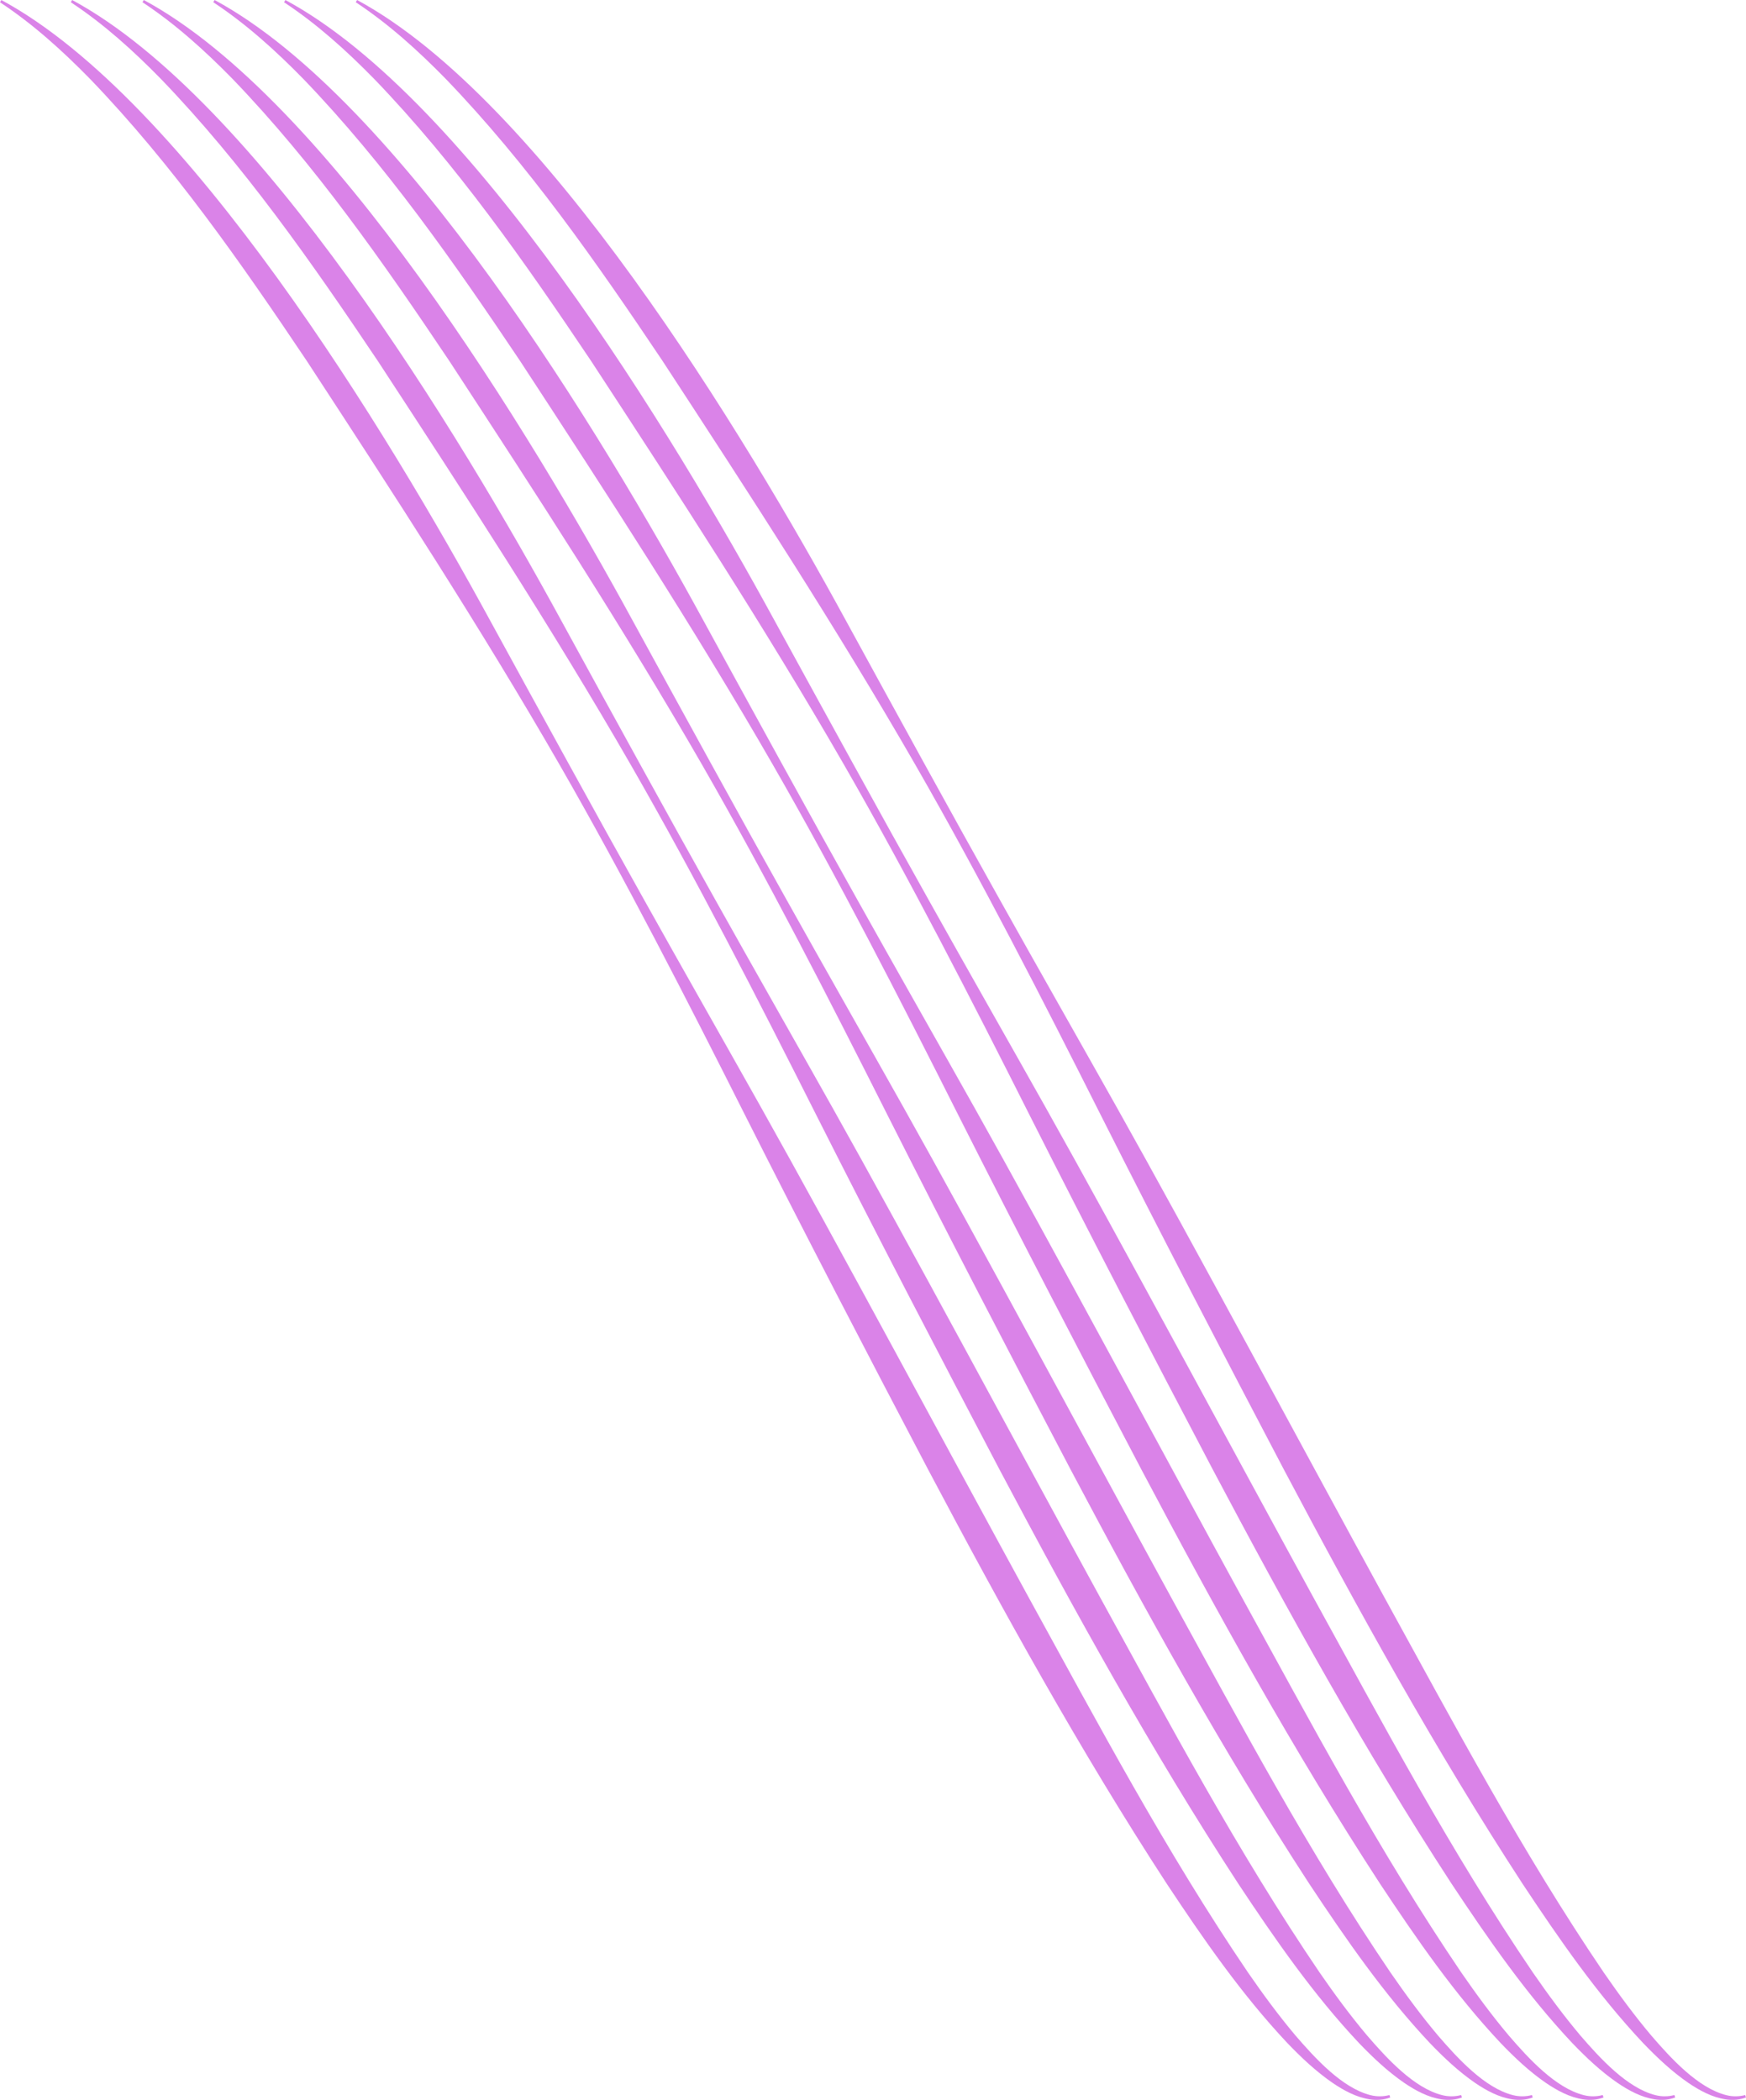 <svg width="1973" height="2373" viewBox="0 0 1973 2373" fill="none" xmlns="http://www.w3.org/2000/svg">
<path d="M1.49 0C211.203 113.124 439.102 490.405 554.147 701.762C605.311 795.342 676.497 925.276 727.805 1016.75C769.601 1091.65 818.298 1177.1 860.192 1251.77C942.409 1398.07 1079.54 1653.76 1161.64 1803.76C1240.82 1947.83 1317.99 2093.07 1410.29 2229.09C1427.18 2253.54 1444.78 2277.54 1463.92 2300.25C1485.88 2325.71 1516.68 2359.66 1548.79 2367.67C1555.78 2369.42 1563.11 2369.37 1570.07 2367.52L1571 2370.31C1563.69 2373.09 1555.61 2373.58 1547.91 2372.4C1532.56 2370.05 1518.56 2362.38 1505.89 2353.81C1487.08 2340.86 1470.34 2325.04 1454.62 2308.64C1402.92 2253.64 1359.87 2191.28 1318.31 2128.53C1220.01 1977.53 1132.97 1819.68 1048.74 1660.58C979.202 1528.18 909.852 1394.84 842.465 1261.27C775.553 1128.34 706.383 993.088 632.331 864.209C542.703 708.552 444.798 558.052 346.668 407.86C272.066 296.544 194.906 185.957 101.825 89.26C70.577 57.356 37.395 27.274 0 2.575L1.505 0.045L1.49 0Z" fill="#DA83E8"/>
<path d="M81.491 0C291.339 113.124 519.377 490.405 634.502 701.762C685.699 795.342 756.931 925.276 808.272 1016.75C850.095 1091.65 898.823 1177.1 940.744 1251.77C1023.01 1398.07 1160.23 1653.76 1242.39 1803.76C1321.61 1947.83 1398.83 2093.07 1491.19 2229.09C1508.1 2253.54 1525.71 2277.54 1544.86 2300.25C1566.83 2325.71 1597.66 2359.66 1629.78 2367.67C1636.78 2369.42 1644.11 2369.37 1651.08 2367.52L1652 2370.31C1644.7 2373.09 1636.6 2373.58 1628.9 2372.4C1613.54 2370.05 1599.54 2362.38 1586.85 2353.81C1568.03 2340.86 1551.28 2325.04 1535.56 2308.64C1483.82 2253.64 1440.74 2191.28 1399.15 2128.53C1300.8 1977.53 1213.7 1819.68 1129.41 1660.58C1059.83 1528.18 990.435 1394.84 923.006 1261.27C856.05 1128.34 786.836 993.088 712.736 864.209C623.051 708.552 525.084 558.052 426.89 407.86C352.241 296.544 275.031 185.957 181.89 89.26C150.622 57.311 117.419 27.229 80 2.529L81.506 0H81.491Z" fill="#DA83E8"/>
<path d="M162.49 0C372.204 113.124 600.097 490.405 715.15 701.762C766.314 795.342 837.501 925.276 888.808 1016.75C930.598 1091.65 979.302 1177.1 1021.2 1251.77C1103.41 1398.07 1240.54 1653.76 1322.65 1803.76C1401.82 1947.83 1478.99 2093.07 1571.29 2229.09C1588.18 2253.54 1605.79 2277.54 1624.93 2300.25C1646.89 2325.71 1677.69 2359.66 1709.8 2367.67C1716.79 2369.42 1724.11 2369.37 1731.08 2367.52L1732 2370.31C1724.7 2373.09 1716.61 2373.58 1708.92 2372.4C1693.57 2370.05 1679.57 2362.38 1666.89 2353.81C1648.08 2340.86 1631.35 2325.04 1615.63 2308.64C1563.92 2253.64 1520.88 2191.28 1479.32 2128.53C1381.02 1977.53 1293.98 1819.68 1209.75 1660.58C1140.21 1528.18 1070.86 1394.84 1003.47 1261.27C936.557 1128.34 867.387 993.088 793.334 864.209C703.705 708.507 605.793 558.007 507.67 407.815C433.067 296.498 355.907 185.912 262.825 89.215C231.577 57.311 198.395 27.229 161 2.529L162.505 0L162.49 0Z" fill="#DA83E8"/>
<path d="M242.49 0C452.204 113.124 680.097 490.405 795.15 701.762C846.314 795.342 917.501 925.276 968.808 1016.75C1010.6 1091.65 1059.29 1177.1 1101.2 1251.77C1183.41 1398.07 1320.54 1653.76 1402.64 1803.76C1481.82 1947.83 1558.99 2093.07 1651.29 2229.09C1668.18 2253.54 1685.79 2277.54 1704.93 2300.25C1726.89 2325.71 1757.69 2359.66 1789.8 2367.67C1796.79 2369.42 1804.11 2369.37 1811.08 2367.52L1812 2370.31C1804.7 2373.09 1796.61 2373.58 1788.92 2372.4C1773.57 2370.05 1759.57 2362.38 1746.89 2353.81C1728.08 2340.86 1711.35 2325.04 1695.63 2308.64C1643.92 2253.64 1600.88 2191.28 1559.32 2128.53C1461.02 1977.53 1373.97 1819.68 1289.74 1660.58C1220.21 1528.18 1150.86 1394.84 1083.47 1261.27C1016.55 1128.34 947.387 993.088 873.334 864.209C783.705 708.552 685.8 558.052 587.67 407.86C513.067 296.544 435.907 185.957 342.825 89.26C311.577 57.311 278.395 27.229 241 2.529L242.505 0H242.49Z" fill="#DA83E8"/>
<path d="M322.491 0C532.331 113.124 760.377 490.405 875.502 701.762C926.699 795.342 997.931 925.276 1049.27 1016.75C1091.09 1091.65 1139.82 1177.1 1181.74 1251.77C1264.01 1398.07 1401.23 1653.76 1483.38 1803.76C1562.61 1947.83 1639.83 2093.07 1732.19 2229.09C1749.09 2253.54 1766.71 2277.54 1785.86 2300.25C1807.83 2325.71 1838.66 2359.66 1870.78 2367.67C1877.78 2369.42 1885.11 2369.37 1892.08 2367.52L1893 2370.31C1885.7 2373.09 1877.6 2373.58 1869.9 2372.4C1854.54 2370.05 1840.54 2362.38 1827.84 2353.81C1809.02 2340.86 1792.28 2325.04 1776.55 2308.64C1724.82 2253.64 1681.74 2191.28 1640.15 2128.53C1541.8 1977.53 1454.69 1819.68 1370.41 1660.58C1300.83 1528.18 1231.44 1394.84 1164.01 1261.27C1097.04 1128.34 1027.84 993.088 953.736 864.209C864.051 708.552 766.084 558.052 667.89 407.86C593.241 296.544 516.031 185.957 422.89 89.26C391.622 57.356 358.419 27.274 321 2.575L322.506 0.045L322.491 0Z" fill="#DA83E8"/>
<path d="M403.49 0C613.197 113.124 841.097 490.405 956.15 701.762C1007.31 795.342 1078.5 925.276 1129.81 1016.75C1171.6 1091.65 1220.29 1177.1 1262.2 1251.77C1344.41 1398.07 1481.54 1653.76 1563.64 1803.76C1642.82 1947.83 1719.99 2093.07 1812.29 2229.09C1829.18 2253.54 1846.79 2277.54 1865.93 2300.25C1887.89 2325.71 1918.68 2359.66 1950.8 2367.67C1957.79 2369.42 1965.11 2369.37 1972.08 2367.52L1973 2370.31C1965.7 2373.09 1957.61 2373.58 1949.92 2372.4C1934.57 2370.05 1920.57 2362.38 1907.89 2353.81C1889.08 2340.86 1872.35 2325.04 1856.62 2308.64C1804.92 2253.64 1761.88 2191.28 1720.32 2128.53C1622.02 1977.53 1534.97 1819.68 1450.74 1660.58C1381.21 1528.18 1311.86 1394.84 1244.47 1261.27C1177.55 1128.34 1108.39 993.088 1034.33 864.209C944.705 708.552 846.8 558.052 748.67 407.86C674.067 296.544 596.907 185.957 503.825 89.26C472.577 57.311 439.395 27.229 402 2.529L403.505 0H403.49Z" fill="#DA83E8"/>
</svg>
